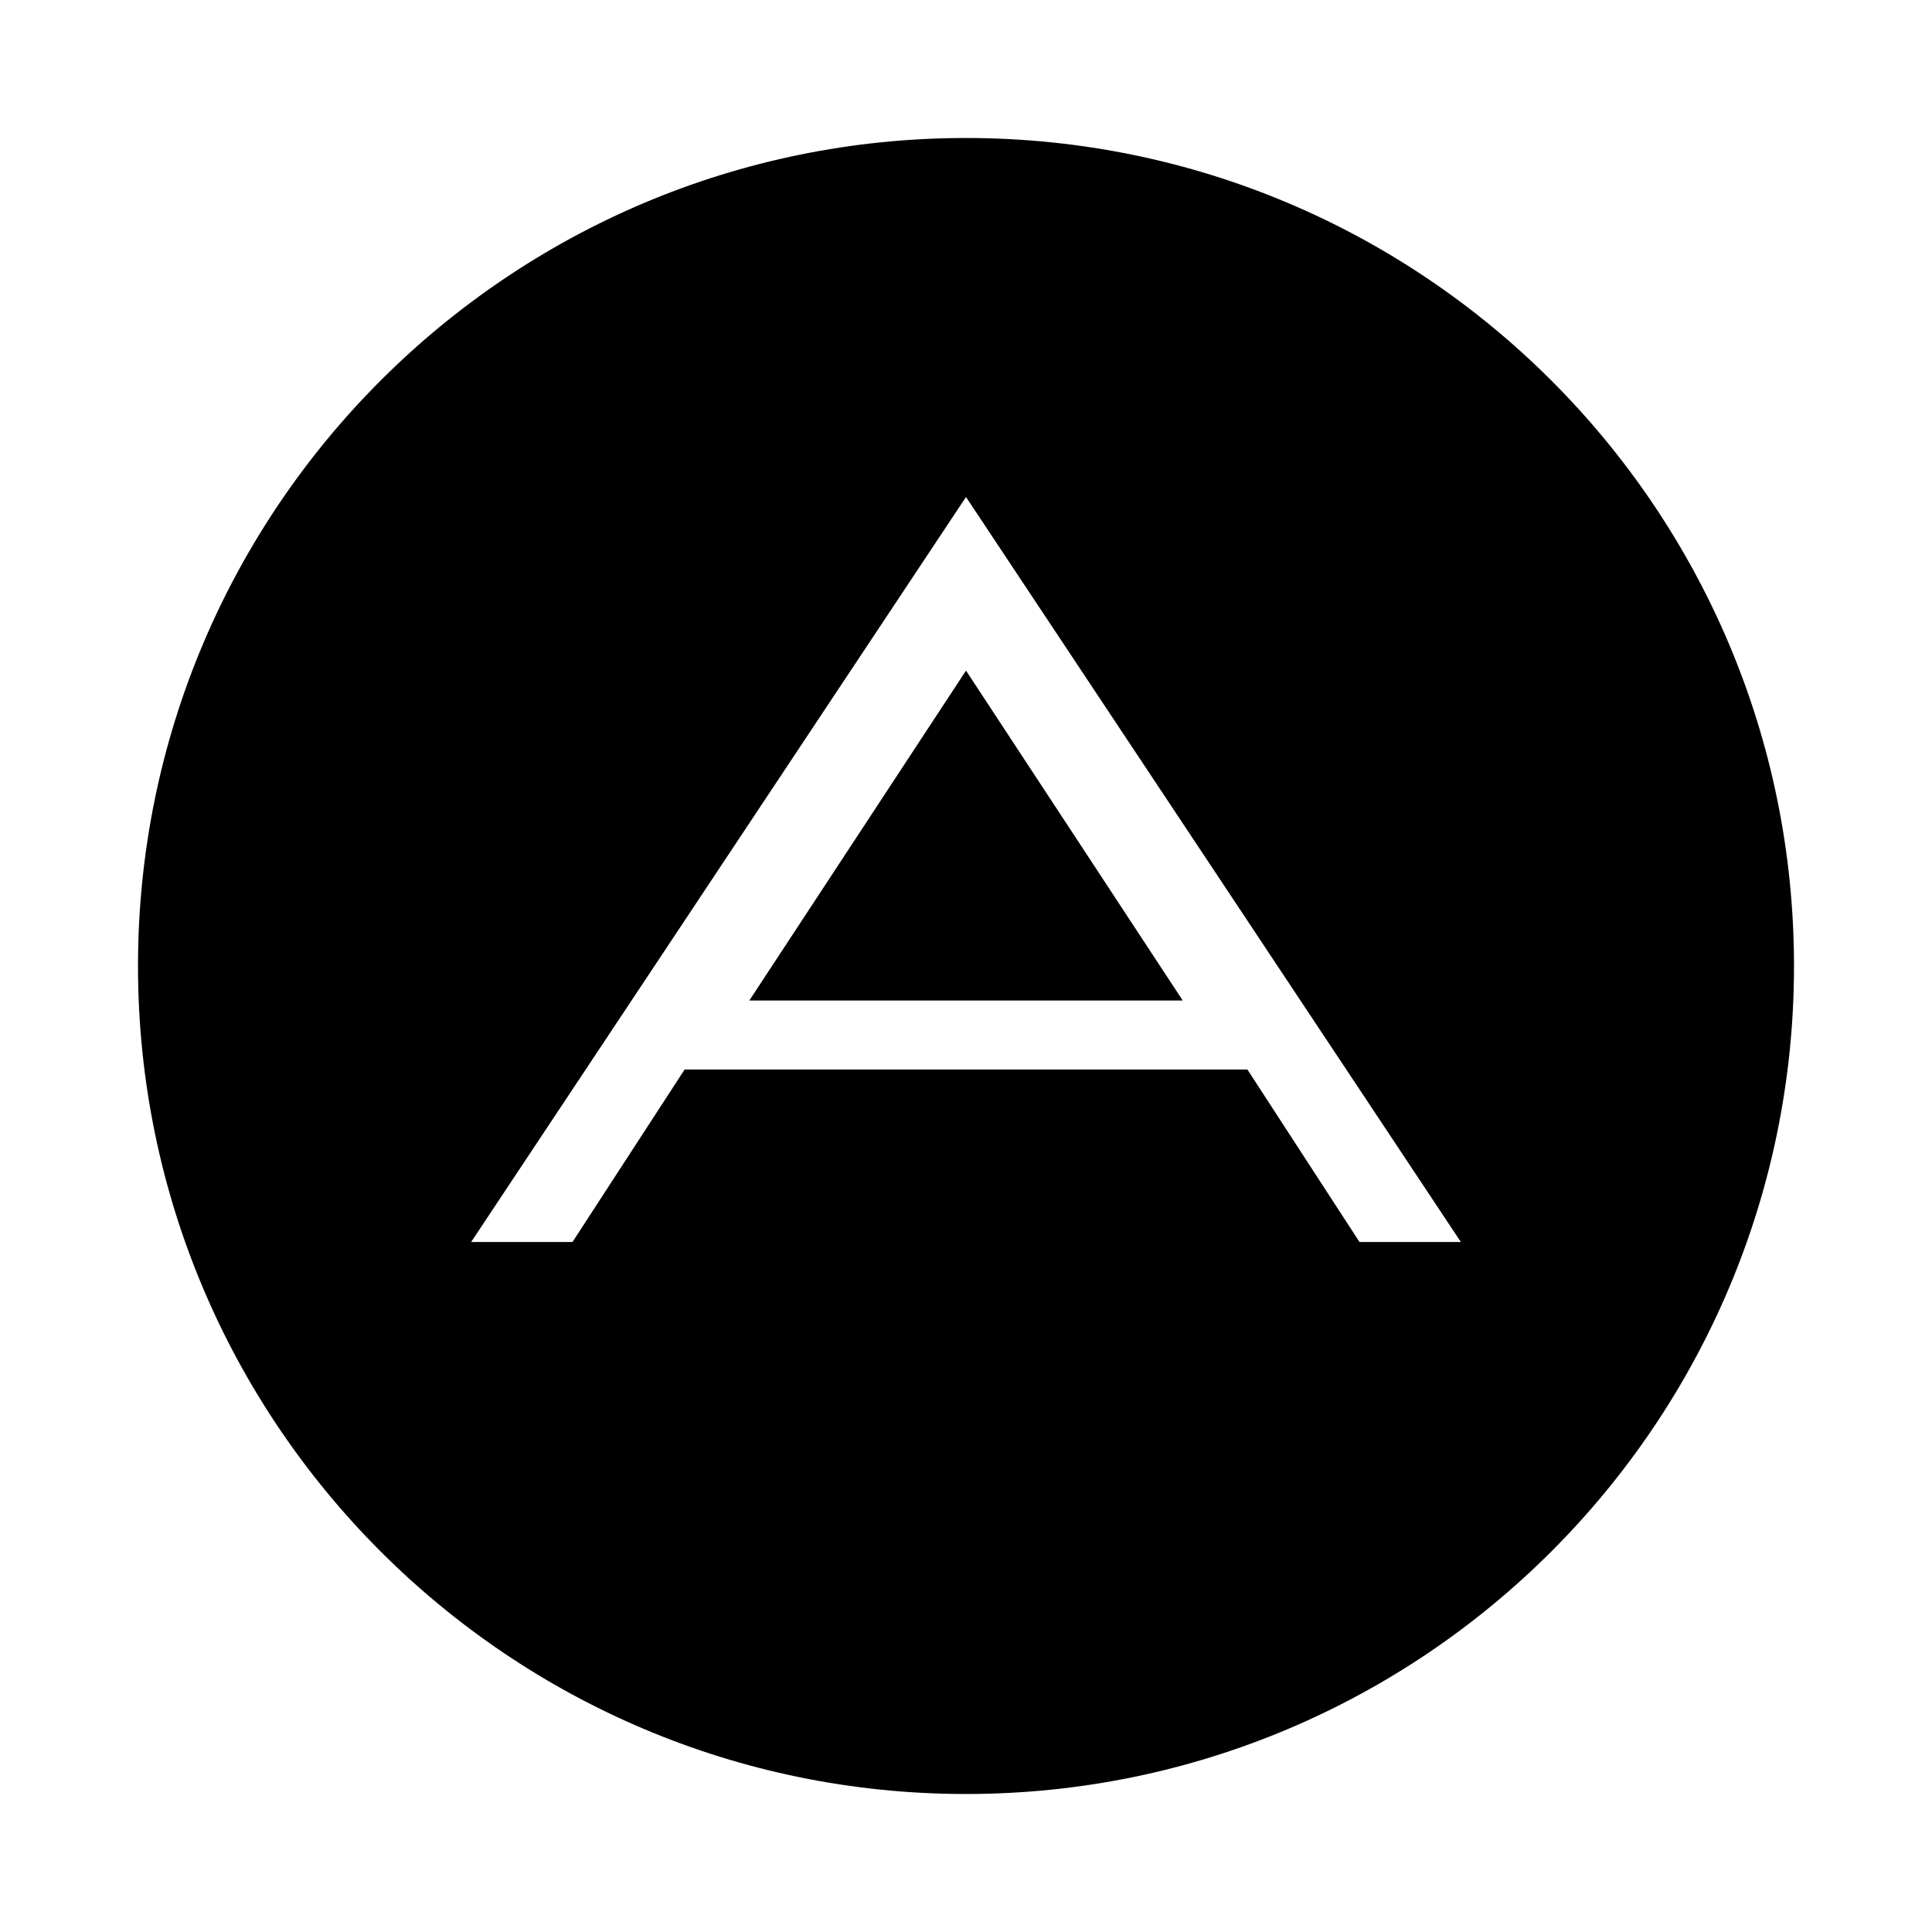 <svg xmlns="http://www.w3.org/2000/svg" class="ijs-icon__svg" width="200" height="200" viewBox="0 0 24 28"><path d="M12 9.719l3.141 4.781h-6.281zM17.703 18h1.469l-7.172-10.797-7.172 10.797h1.469l1.625-2.5h8.156zM24 14c0 6.625-5.375 12-12 12s-12-5.375-12-12 5.375-12 12-12 12 5.375 12 12z"></path></svg>